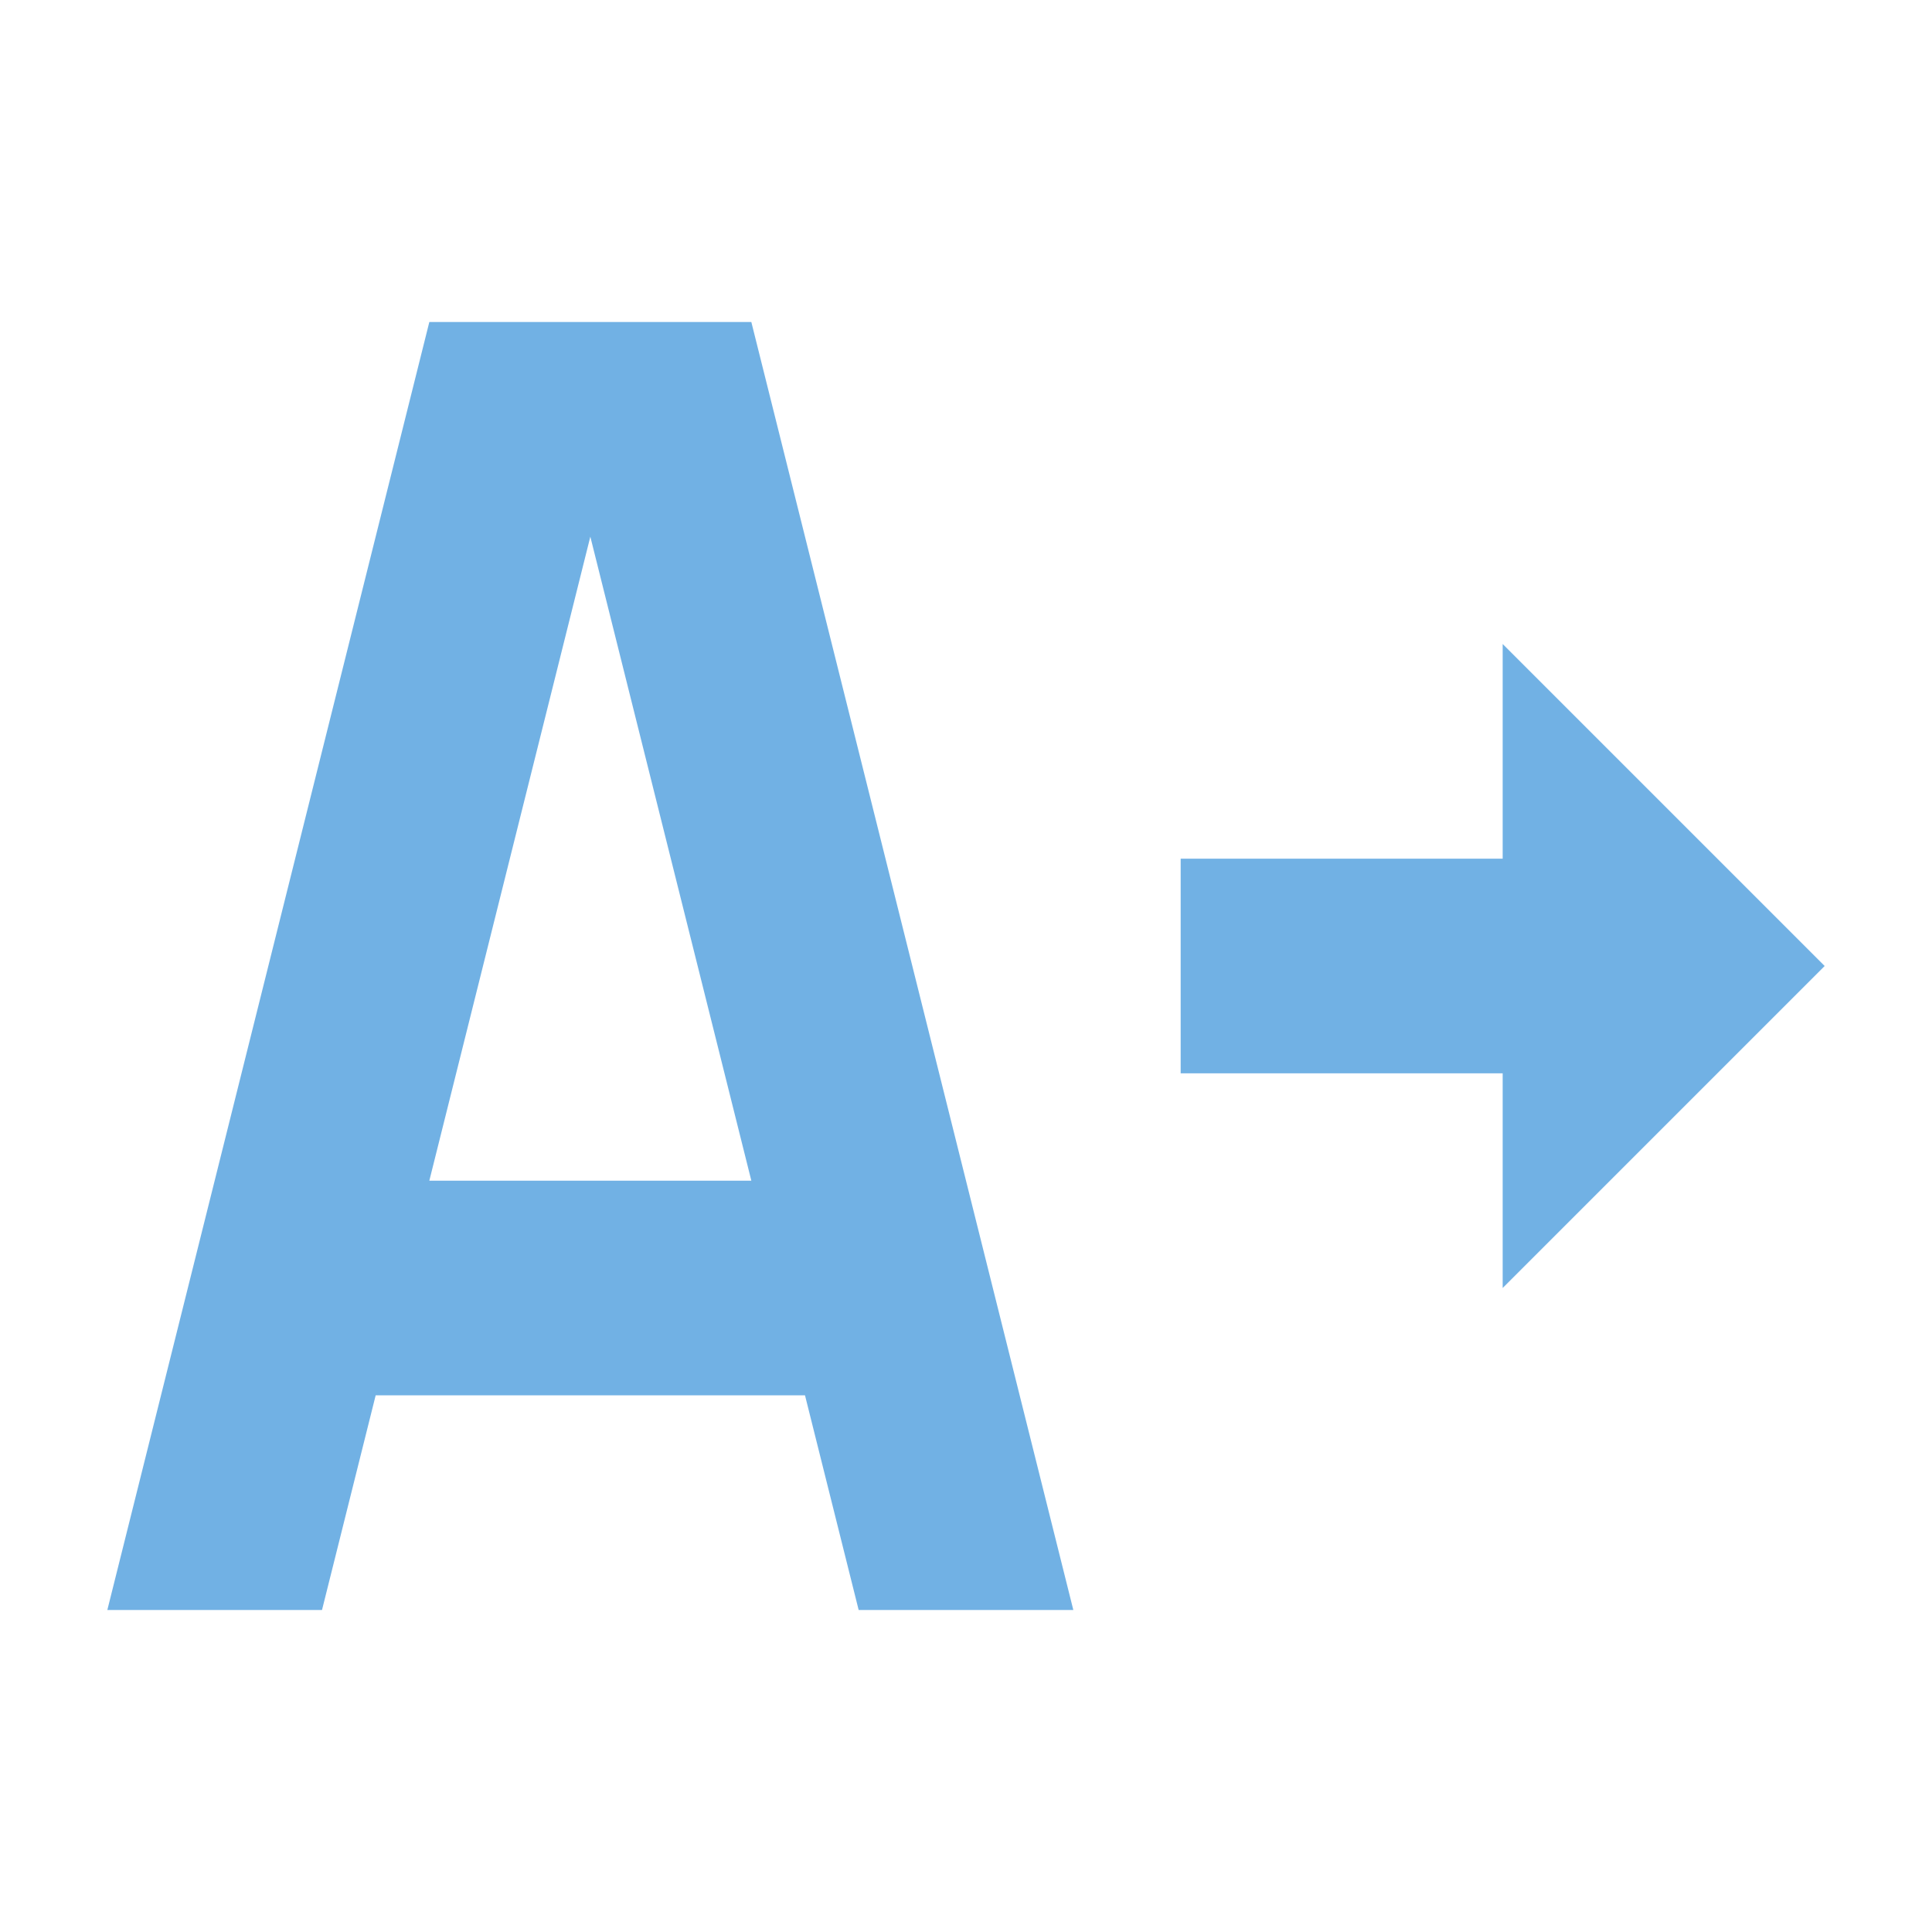 <?xml version="1.0" encoding="utf-8"?>
<!DOCTYPE svg PUBLIC "-//W3C//DTD SVG 1.1//EN" "http://www.w3.org/Graphics/SVG/1.1/DTD/svg11.dtd">
<svg version="1.1" id="usage-types" xmlns="http://www.w3.org/2000/svg" xmlns:xlink="http://www.w3.org/1999/xlink" x="0px"
	 y="0px" width="18px" height="18px" viewBox="0 0 18 18" style="enable-background:new 0 0 18 18;" xml:space="preserve">
<g id="source.default">
	<polygon style="fill:#71B1E4;" points="17,9 14,6 14,8 11,8 11,10 14,10 14,12 	"/>
	<path style="fill:#71B1E4;" d="M8,15h2L7,3H4L1,15h2l0.5-2h4L8,15z M4,11l1.5-6L7,11H4z"/>
</g>
</svg>
